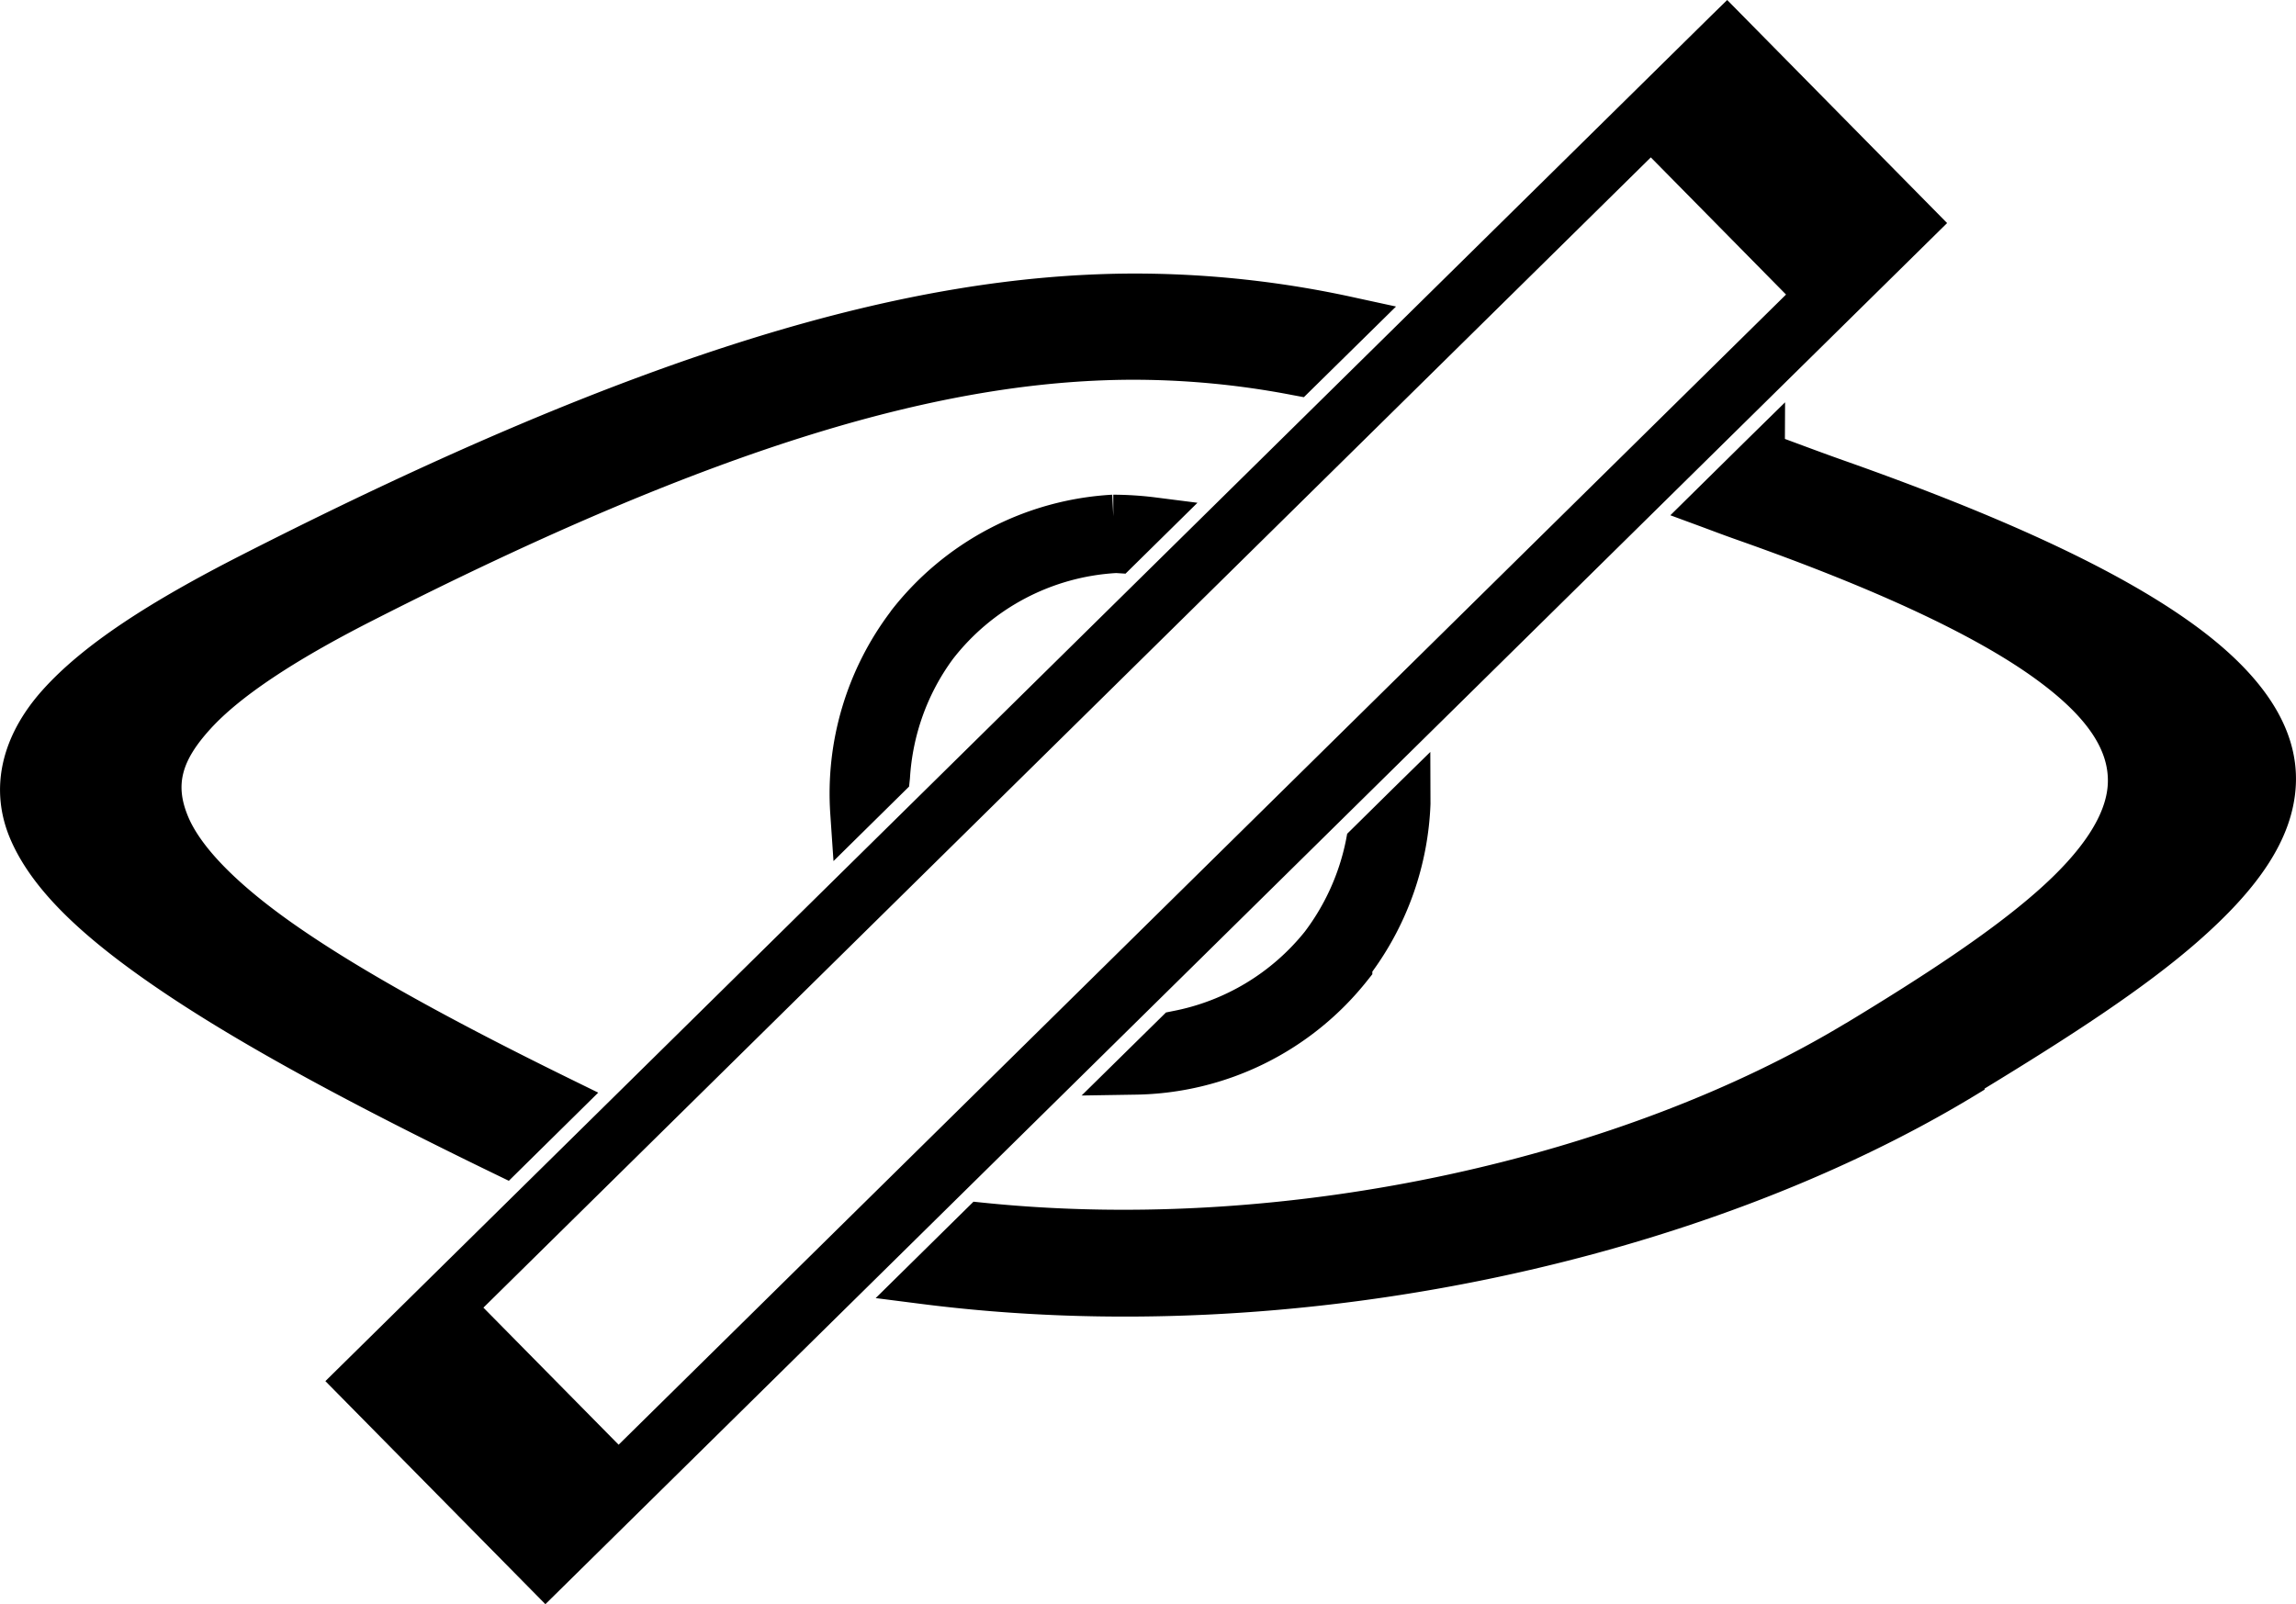 <svg xmlns="http://www.w3.org/2000/svg" width="99.992" height="69.886" viewBox="0 0 26.456 18.491"><path d="m1234.914-26.83-.179.175-15.974 15.744 2.535 2.571 16.152-15.919zm-.88 1.814 1.558 1.581-13.452 13.257-1.558-1.58zm-5.991 1.339c-2.55.014-5.6.875-10.251 3.246-1.057.539-1.823 1.032-2.292 1.557-.47.526-.62 1.14-.364 1.727s.846 1.14 1.768 1.76 2.184 1.3 3.812 2.09l.159.077 1.03-1.016-.316-.155c-1.352-.663-2.392-1.236-3.126-1.742-.734-.505-1.15-.949-1.29-1.3-.141-.35-.075-.624.264-.996.337-.371.963-.787 1.85-1.239 4.032-2.056 6.623-2.773 8.749-2.785a9.7 9.7 0 0 1 1.871.177l.129.024 1.062-1.045-.452-.098a11.8 11.8 0 0 0-2.603-.282m7.538 1.484-.426.418-.896.884.369.136c.134.05.266.1.417.153 1.608.568 2.708 1.09 3.38 1.567.67.476.89.873.875 1.235-.015.361-.29.783-.822 1.25-.532.468-1.297.97-2.193 1.512l-.01.005c-2.513 1.518-6.352 2.433-9.928 2.066l-.118-.012-1.127 1.111.509.065c4.351.56 9.044-.516 12.149-2.395l.12-.073v-.012c.973-.593 1.838-1.151 2.464-1.701.657-.577 1.097-1.16 1.123-1.812.026-.651-.387-1.275-1.228-1.872s-2.132-1.202-3.997-1.86c-.234-.083-.444-.162-.663-.243zm-7.741 1.065v.25l-.012-.25.01.143-.01-.143a3.47 3.47 0 0 0-2.554 1.345v.002a3.48 3.48 0 0 0-.695 2.333l.037.543.871-.859.01-.096c.03-.497.2-.973.495-1.374a2.57 2.57 0 0 1 1.881-.991l.108.007.829-.817-.51-.065a4 4 0 0 0-.452-.028zm3.653 2.965-.426.418-.532.525-.014.075a2.6 2.6 0 0 1-.474 1.053 2.57 2.57 0 0 1-1.526.917l-.074.015-.972.957.622-.01a3.47 3.47 0 0 0 2.674-1.32l.054-.068v-.03a3.5 3.5 0 0 0 .67-1.93v-.007z" style="color:#000;fill:#000;fill-opacity:1;stroke-width:.5;-inkscape-stroke:none" transform="translate(-1215.012 26.83)"/></svg>